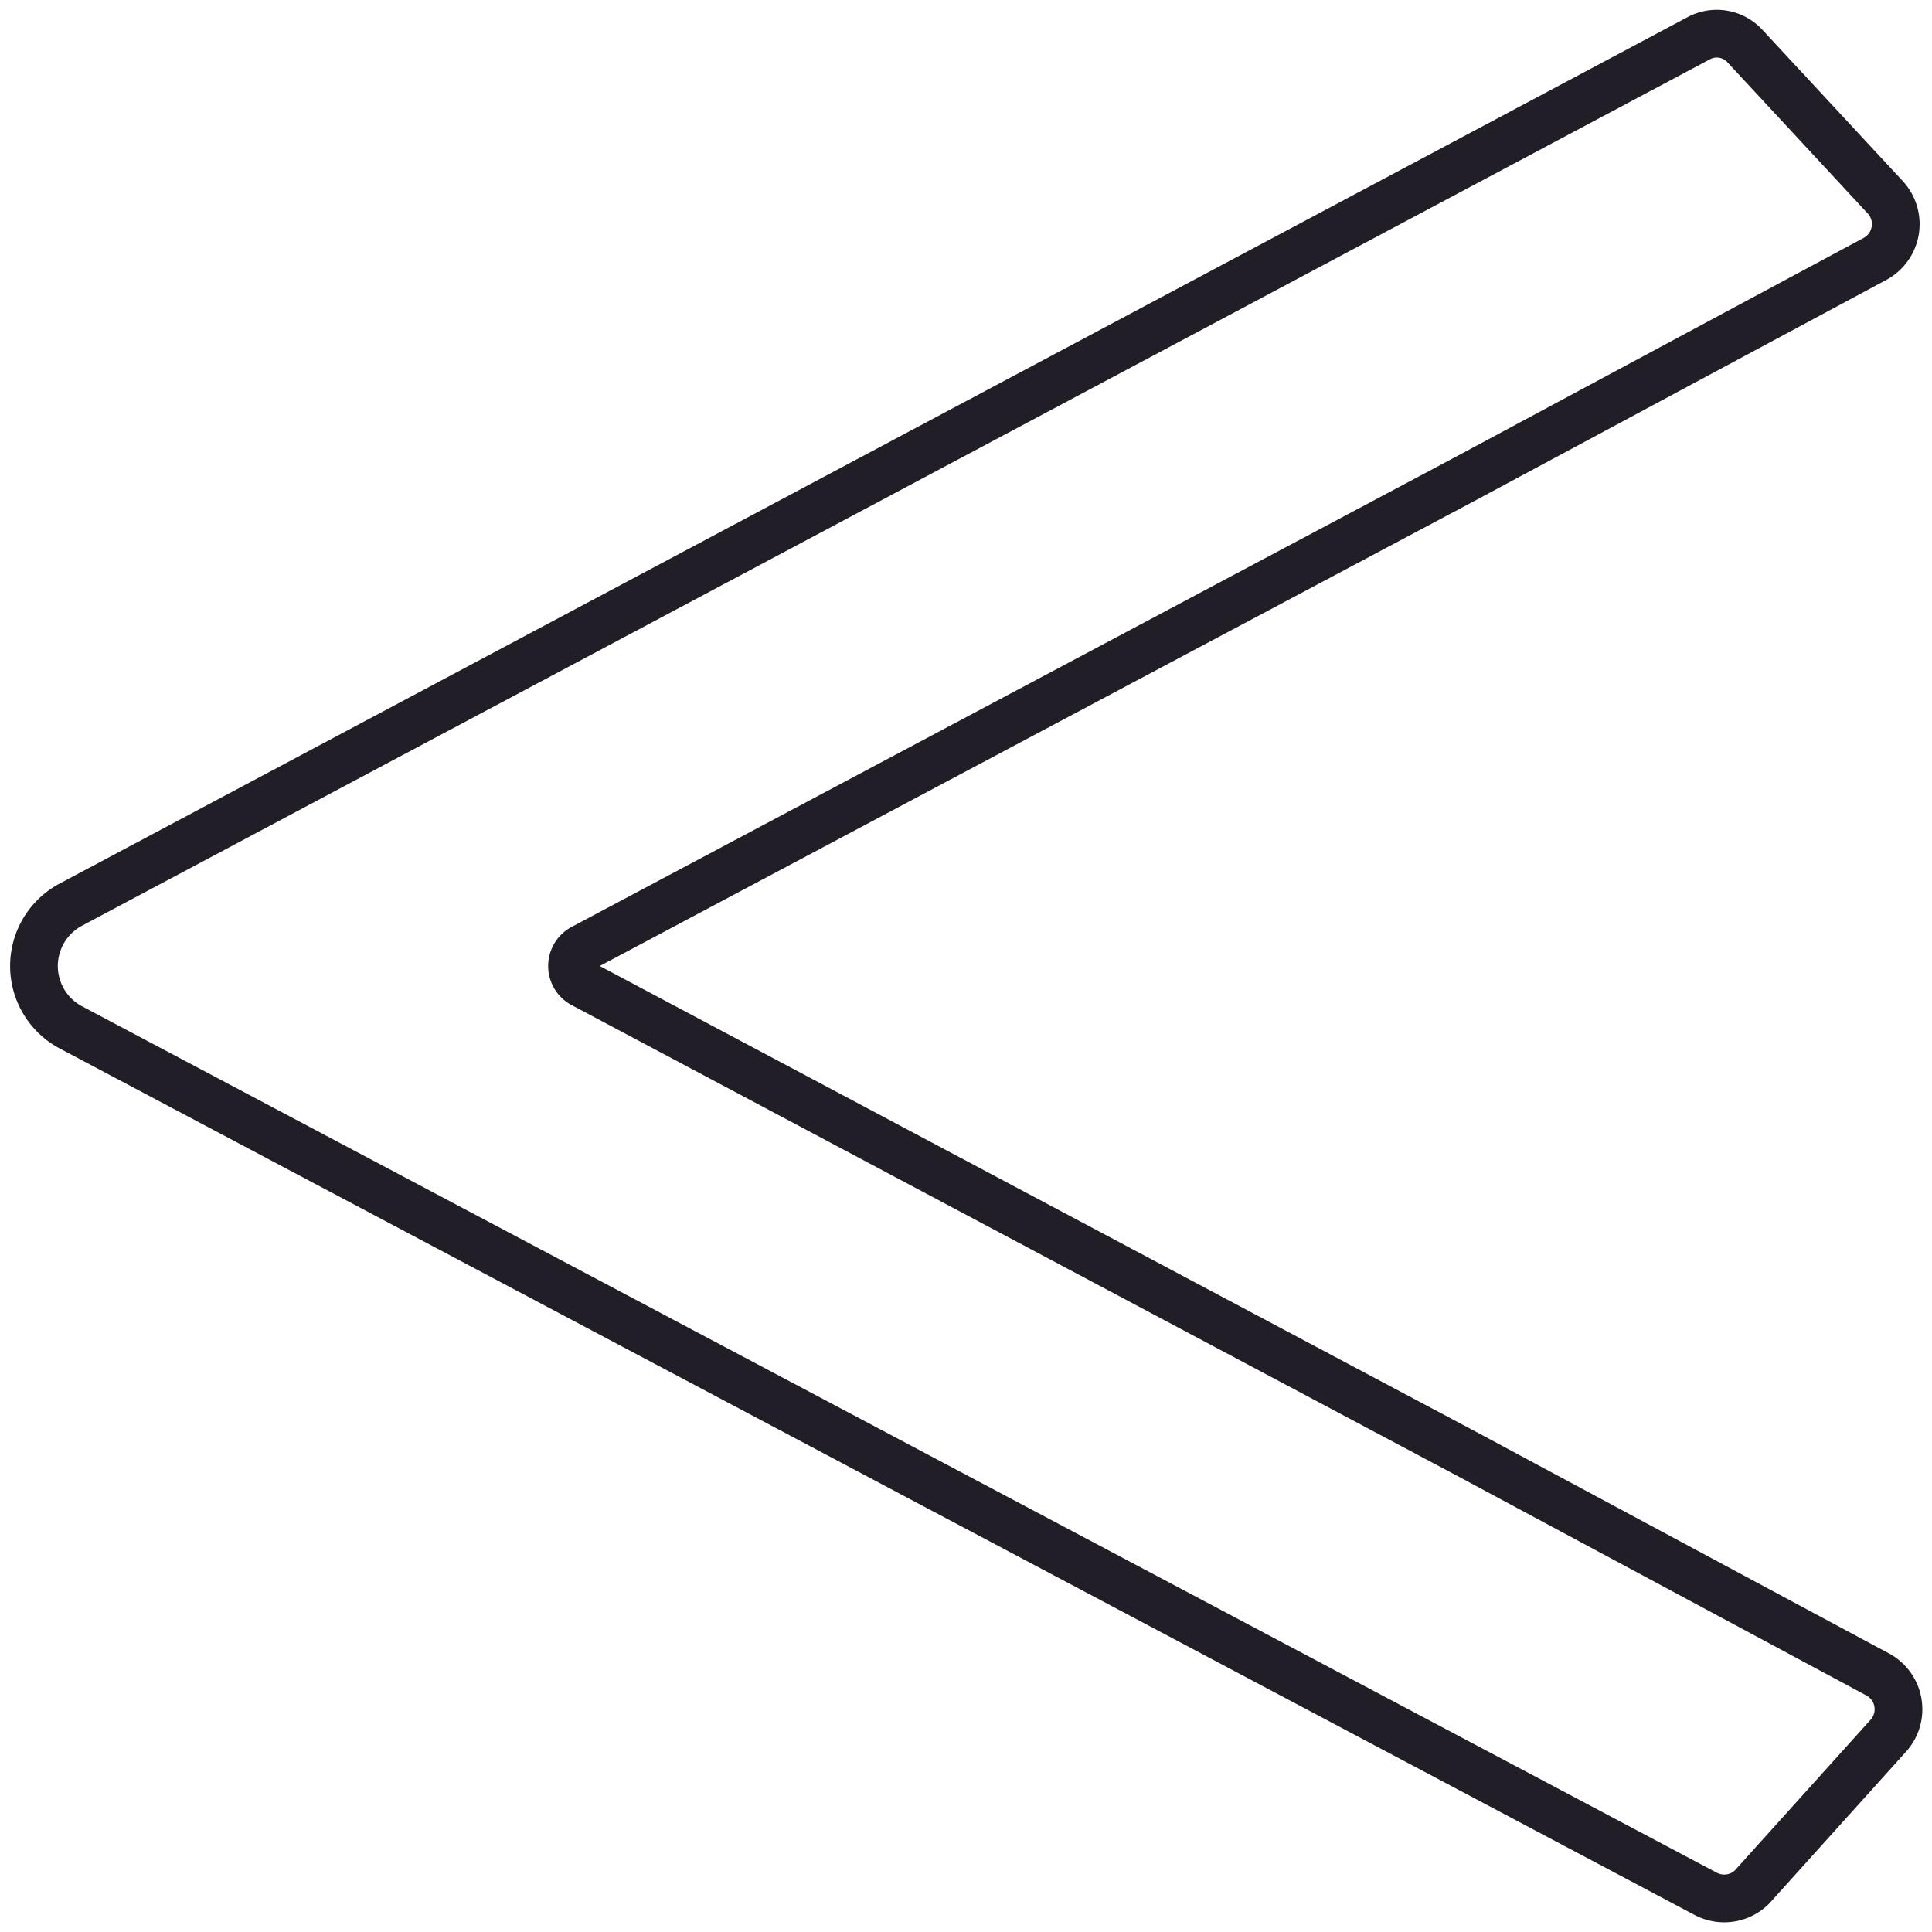 <svg id="Layer_1" data-name="Layer 1" xmlns="http://www.w3.org/2000/svg" viewBox="0 0 14.17 14.17"><defs><style>.cls-1{fill:none;stroke:#221e28;stroke-linecap:round;stroke-linejoin:round;stroke-width:0.35px;}</style></defs><path class="cls-1" d="M12.46.28.51,6.64a.51.51,0,0,0,0,.89l12,6.36a.29.29,0,0,0,.34-.05l1-1.11a.29.29,0,0,0-.08-.45l-3-1.61L4.28,7.22a.15.15,0,0,1,0-.27l6.47-3.44,3-1.61a.29.29,0,0,0,.08-.45L12.8.34A.28.28,0,0,0,12.46.28Z"/></svg>
